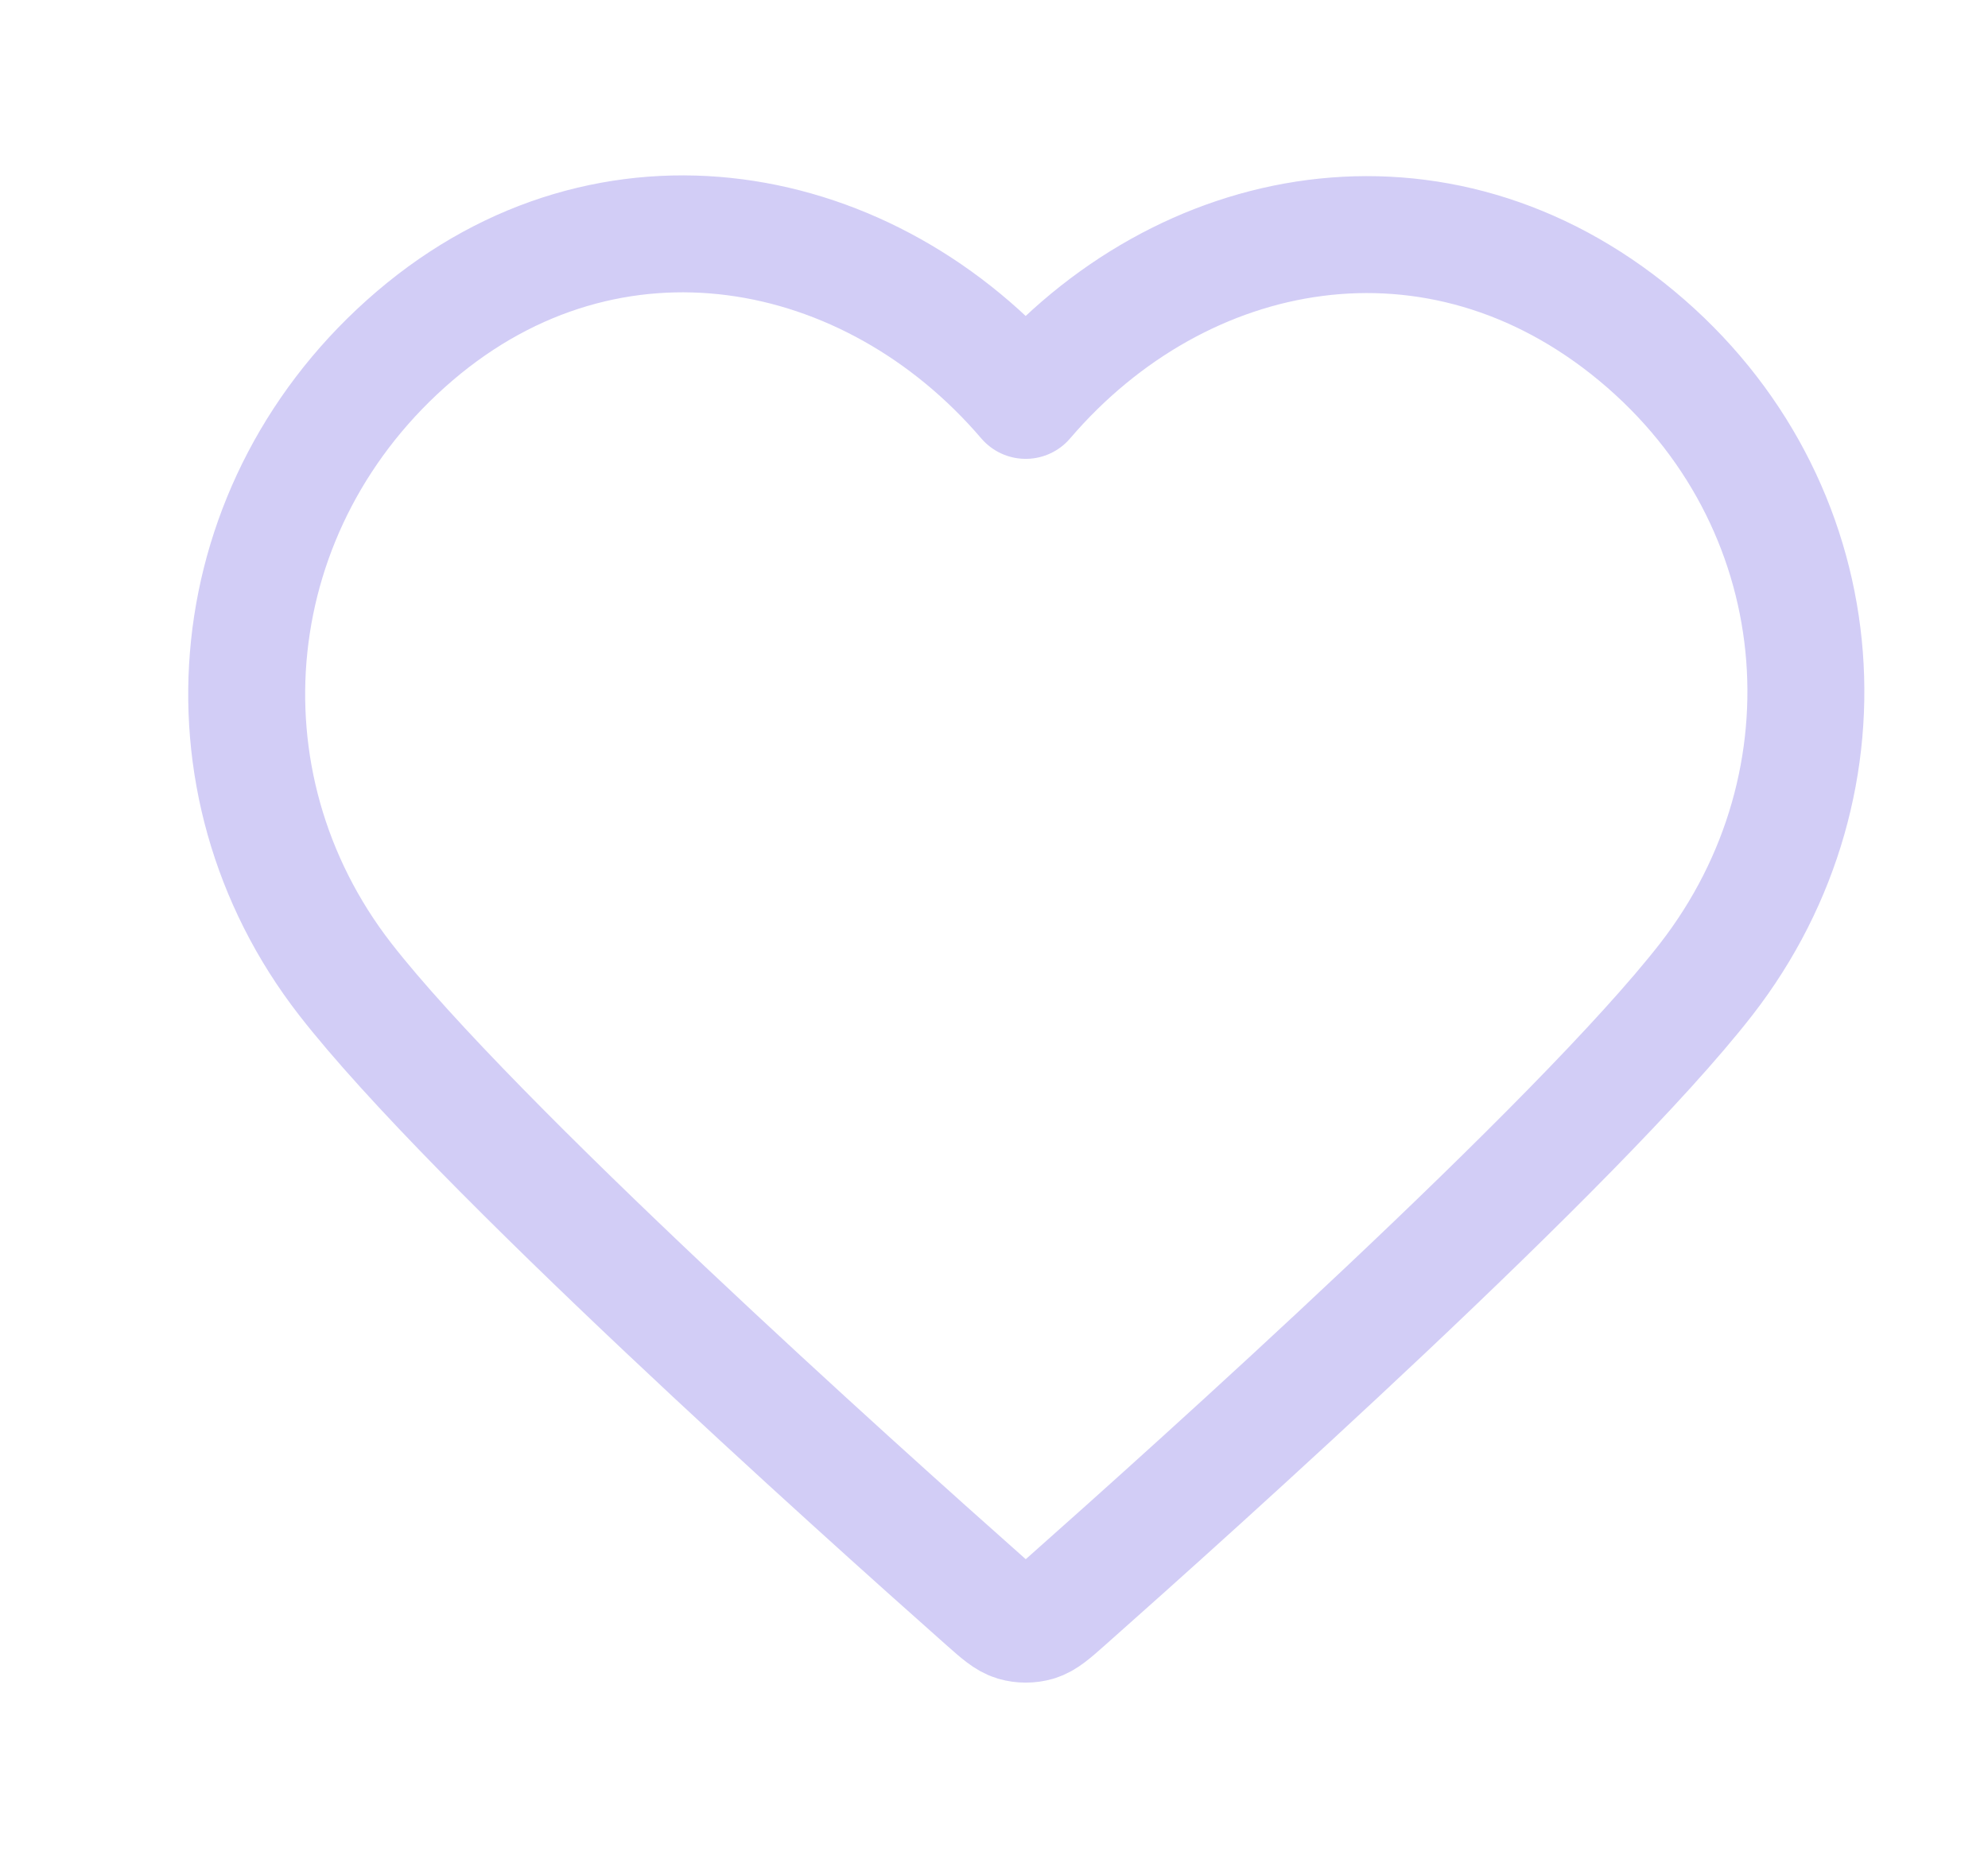 <svg width="17" height="16" viewBox="0 0 17 16" fill="none" xmlns="http://www.w3.org/2000/svg">
<path fill-rule="evenodd" clip-rule="evenodd" d="M8.771 3.424C7.439 1.866 5.216 1.446 3.546 2.873C1.876 4.3 1.641 6.686 2.952 8.374C4.043 9.777 7.343 12.736 8.424 13.694C8.545 13.801 8.606 13.855 8.676 13.876C8.738 13.894 8.805 13.894 8.867 13.876C8.937 13.855 8.998 13.801 9.119 13.694C10.2 12.736 13.5 9.777 14.591 8.374C15.902 6.686 15.696 4.285 13.997 2.873C12.298 1.461 10.104 1.866 8.771 3.424Z" stroke="#D2CDF6" stroke-linecap="round" stroke-linejoin="round"/>
</svg>
